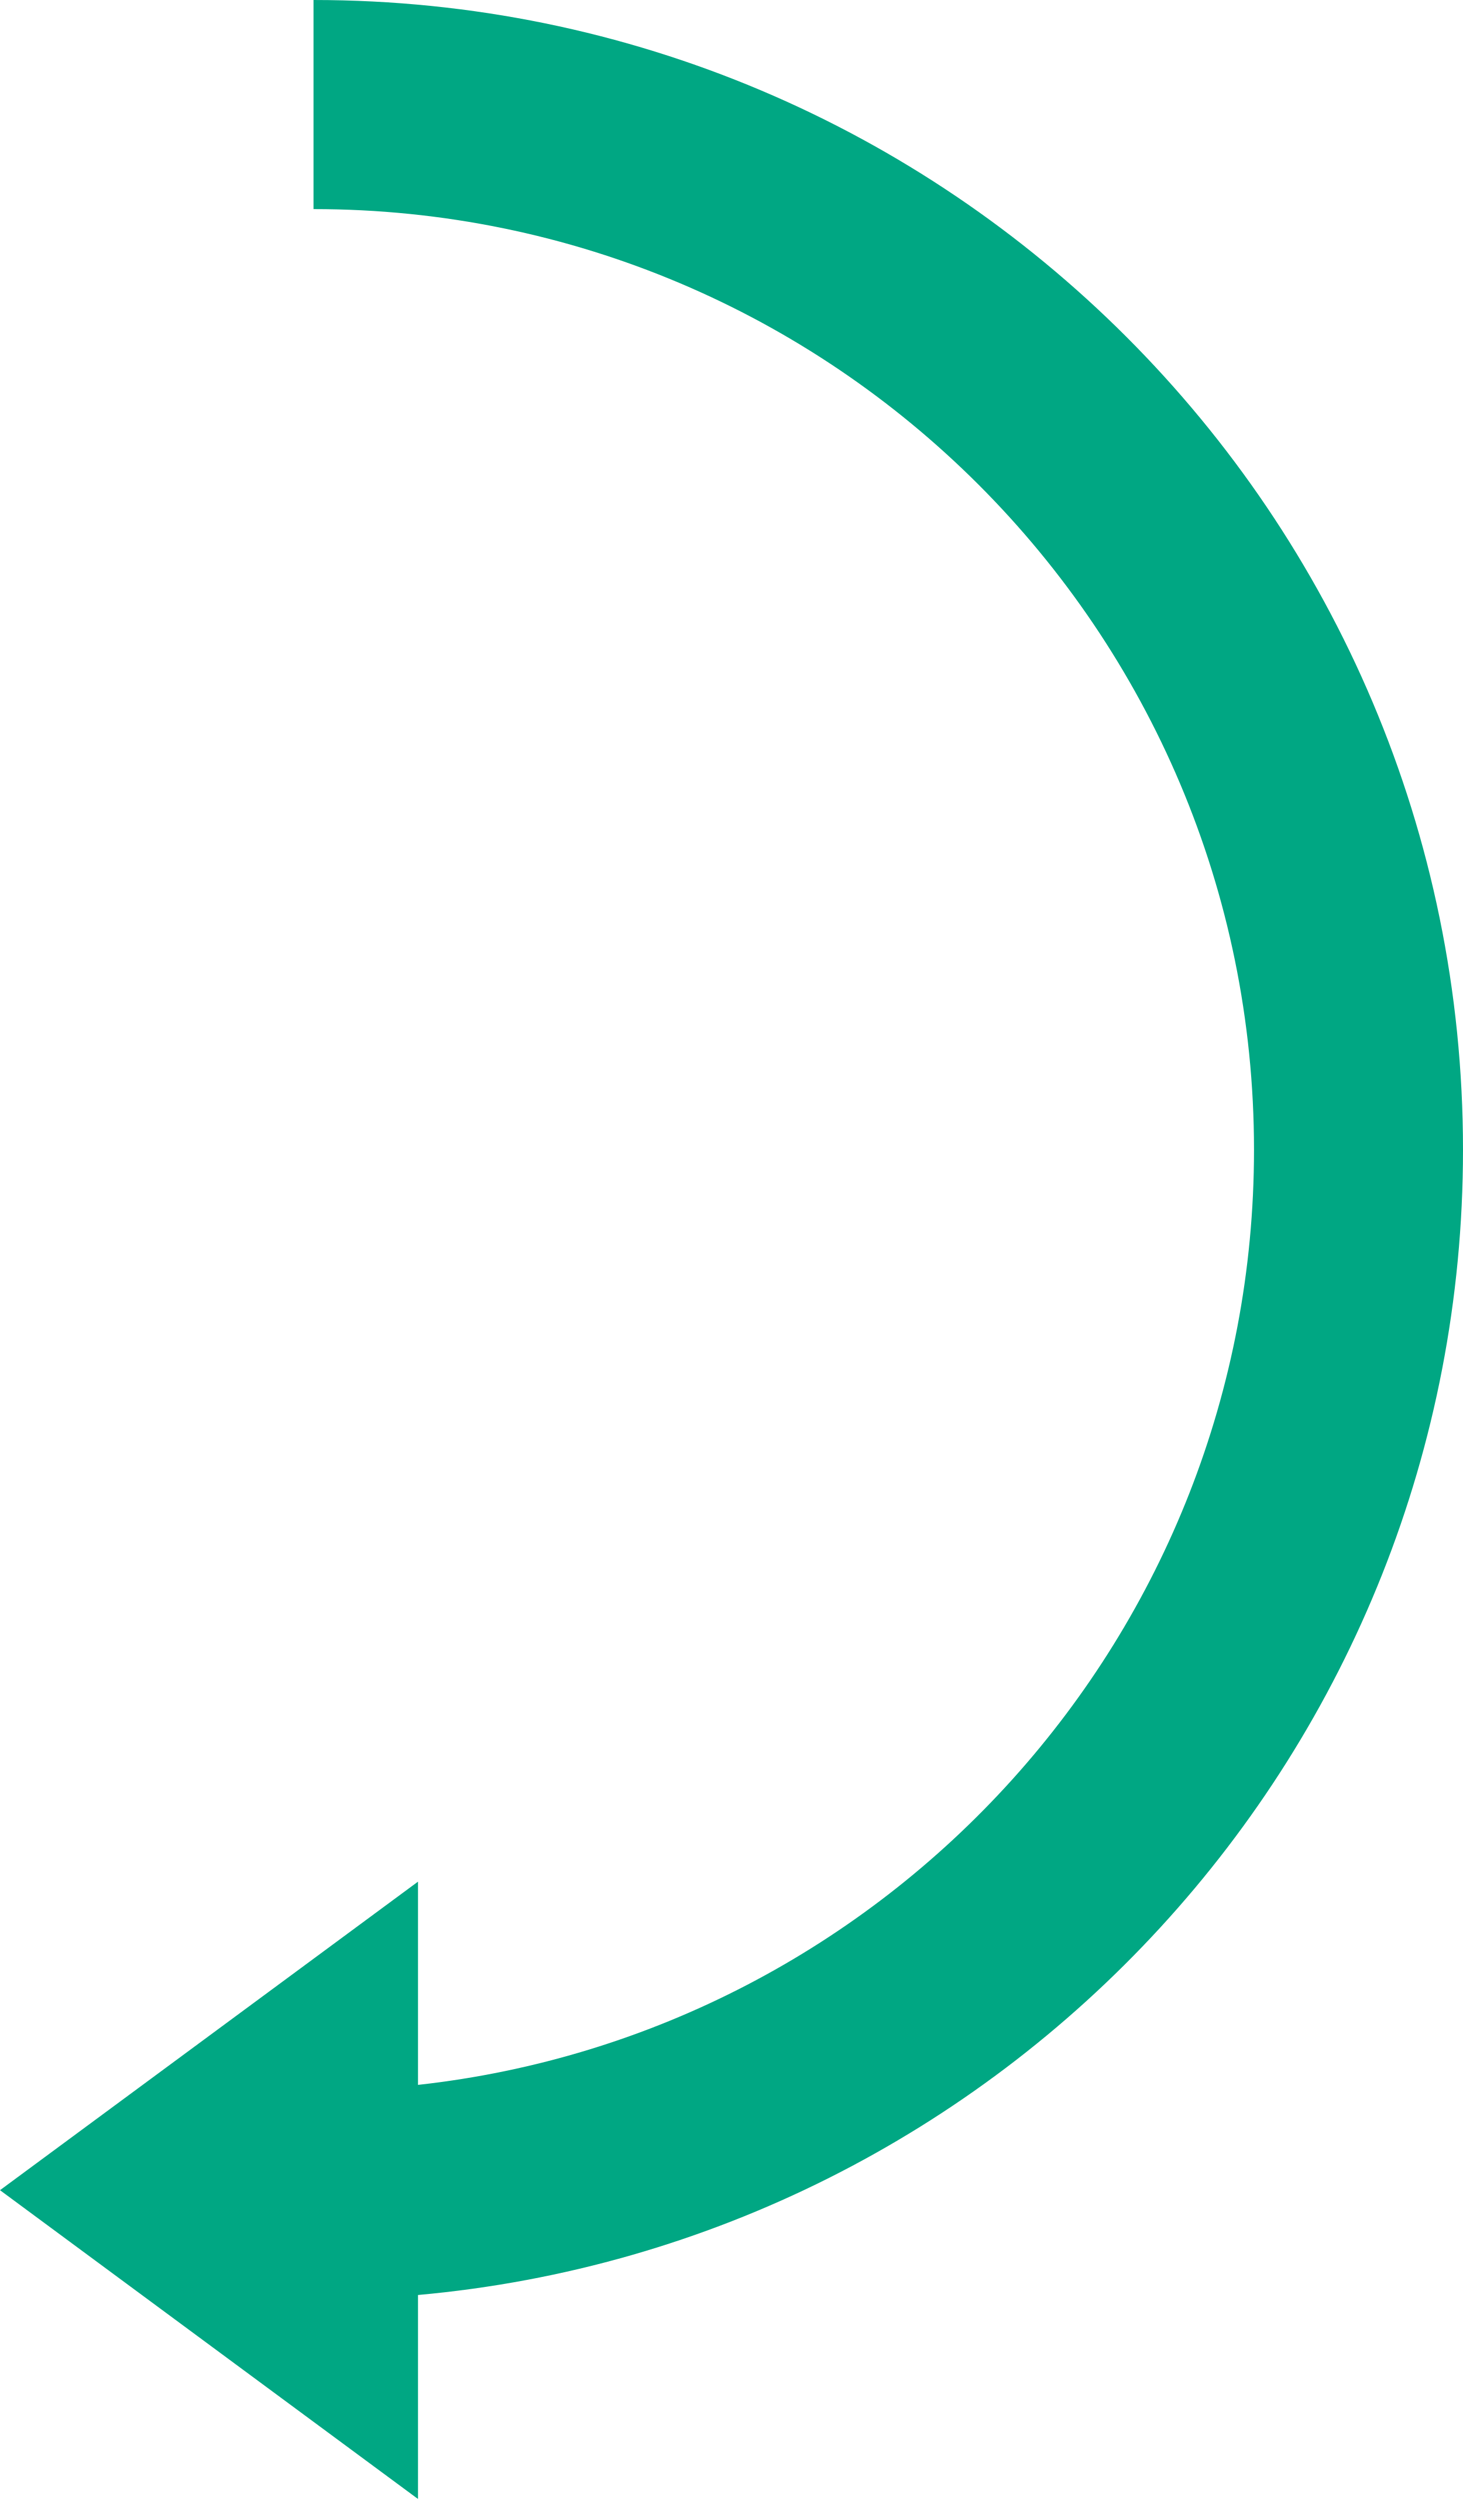<svg width="89" height="152" viewBox="0 0 89 152" fill="none" xmlns="http://www.w3.org/2000/svg">
<path d="M7.46524e-05 133.174L25.429 151.951L25.429 139.547C61.075 136.337 89 106.397 89 69.913C89 31.305 57.695 7.90307e-05 19.072 8.24073e-05L19.072 12.714C50.671 12.714 76.286 38.329 76.286 69.913C76.286 99.358 54.036 123.608 25.429 126.771L25.429 114.413L7.46524e-05 133.174Z" fill="#00A783"/>
</svg>
